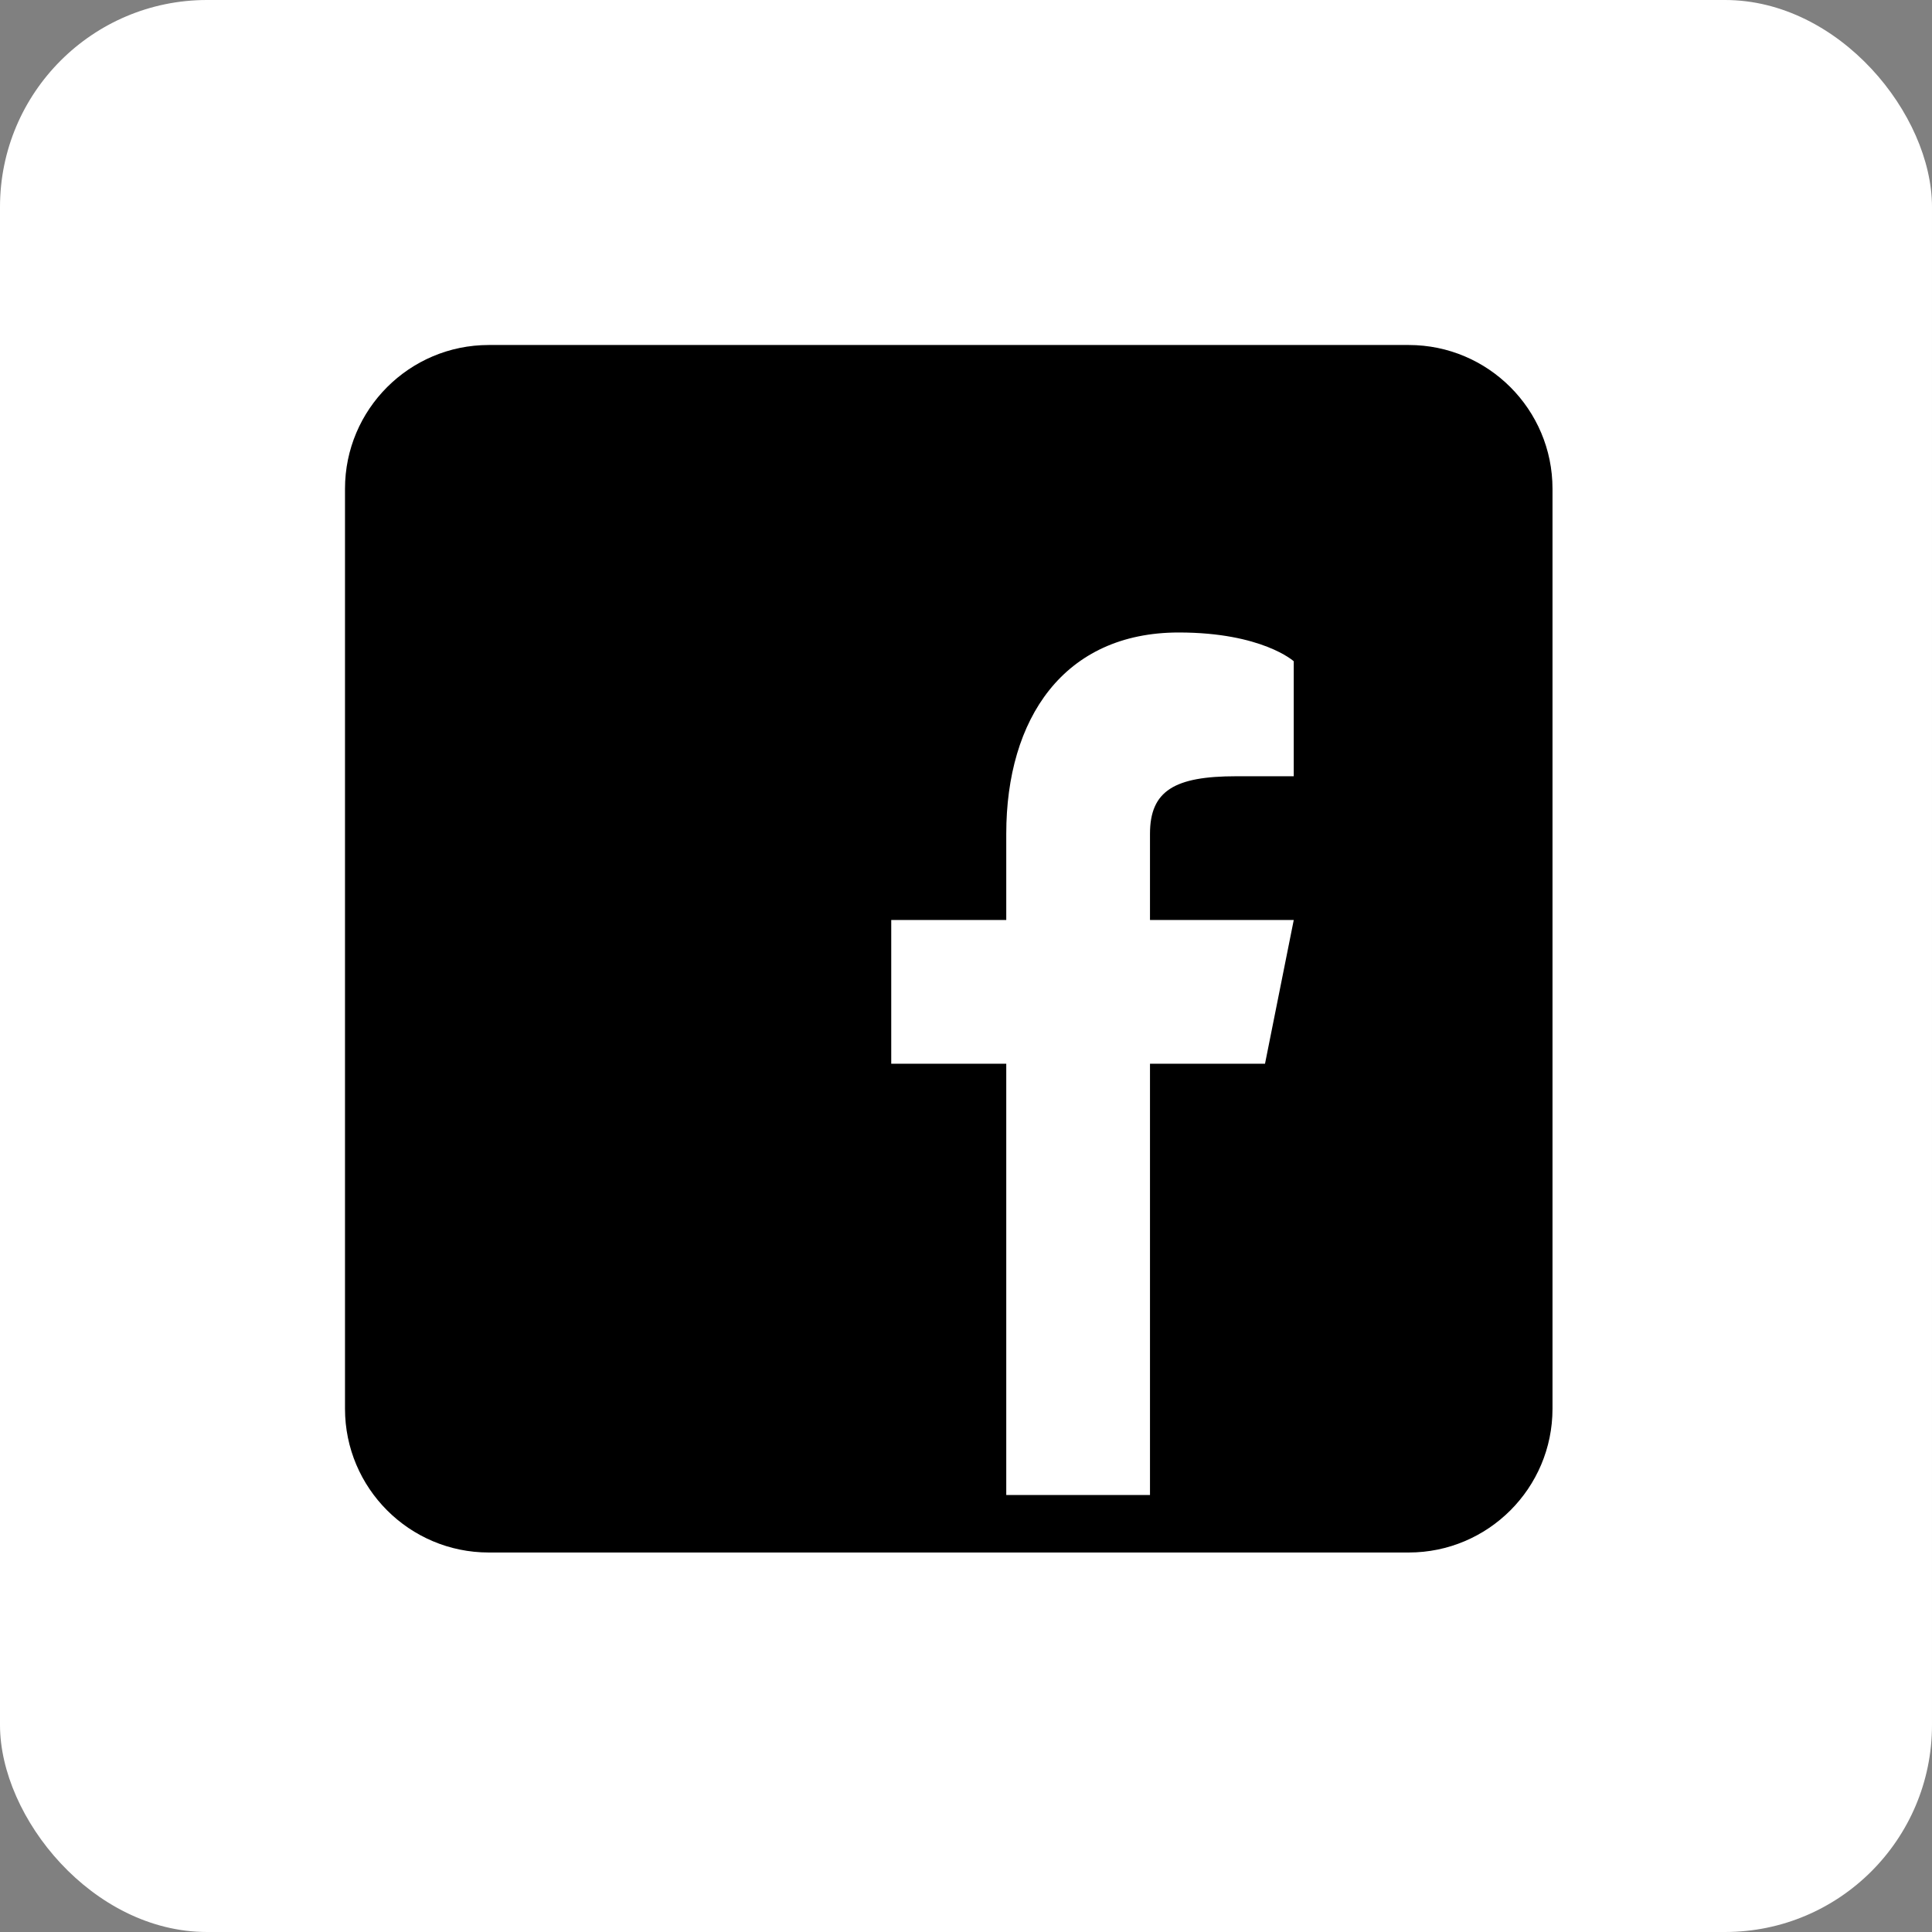 <svg width="56" height="56" viewBox="0 0 56 56" fill="none" xmlns="http://www.w3.org/2000/svg">
<rect x="0" y="0" width="56" height="56" fill="#808080" stroke="none"/>
<rect width="56" height="56" rx="6" fill="white"/>
<path d="M40.833 10H14.167C11.867 10 10 11.867 10 14.167V40.833C10 43.133 11.867 45 14.167 45H40.833C43.133 45 45 43.133 45 40.833V14.167C45 11.867 43.133 10 40.833 10ZM37.5 22.5H35.833C34.05 22.5 33.333 22.917 33.333 24.167V26.667H37.5L36.667 30.833H33.333V43.333H29.167V30.833H25.833V26.667H29.167V24.167C29.167 20.833 30.833 18.333 34.167 18.333C36.583 18.333 37.5 19.167 37.5 19.167V22.5Z" fill="black"/>
</svg>
